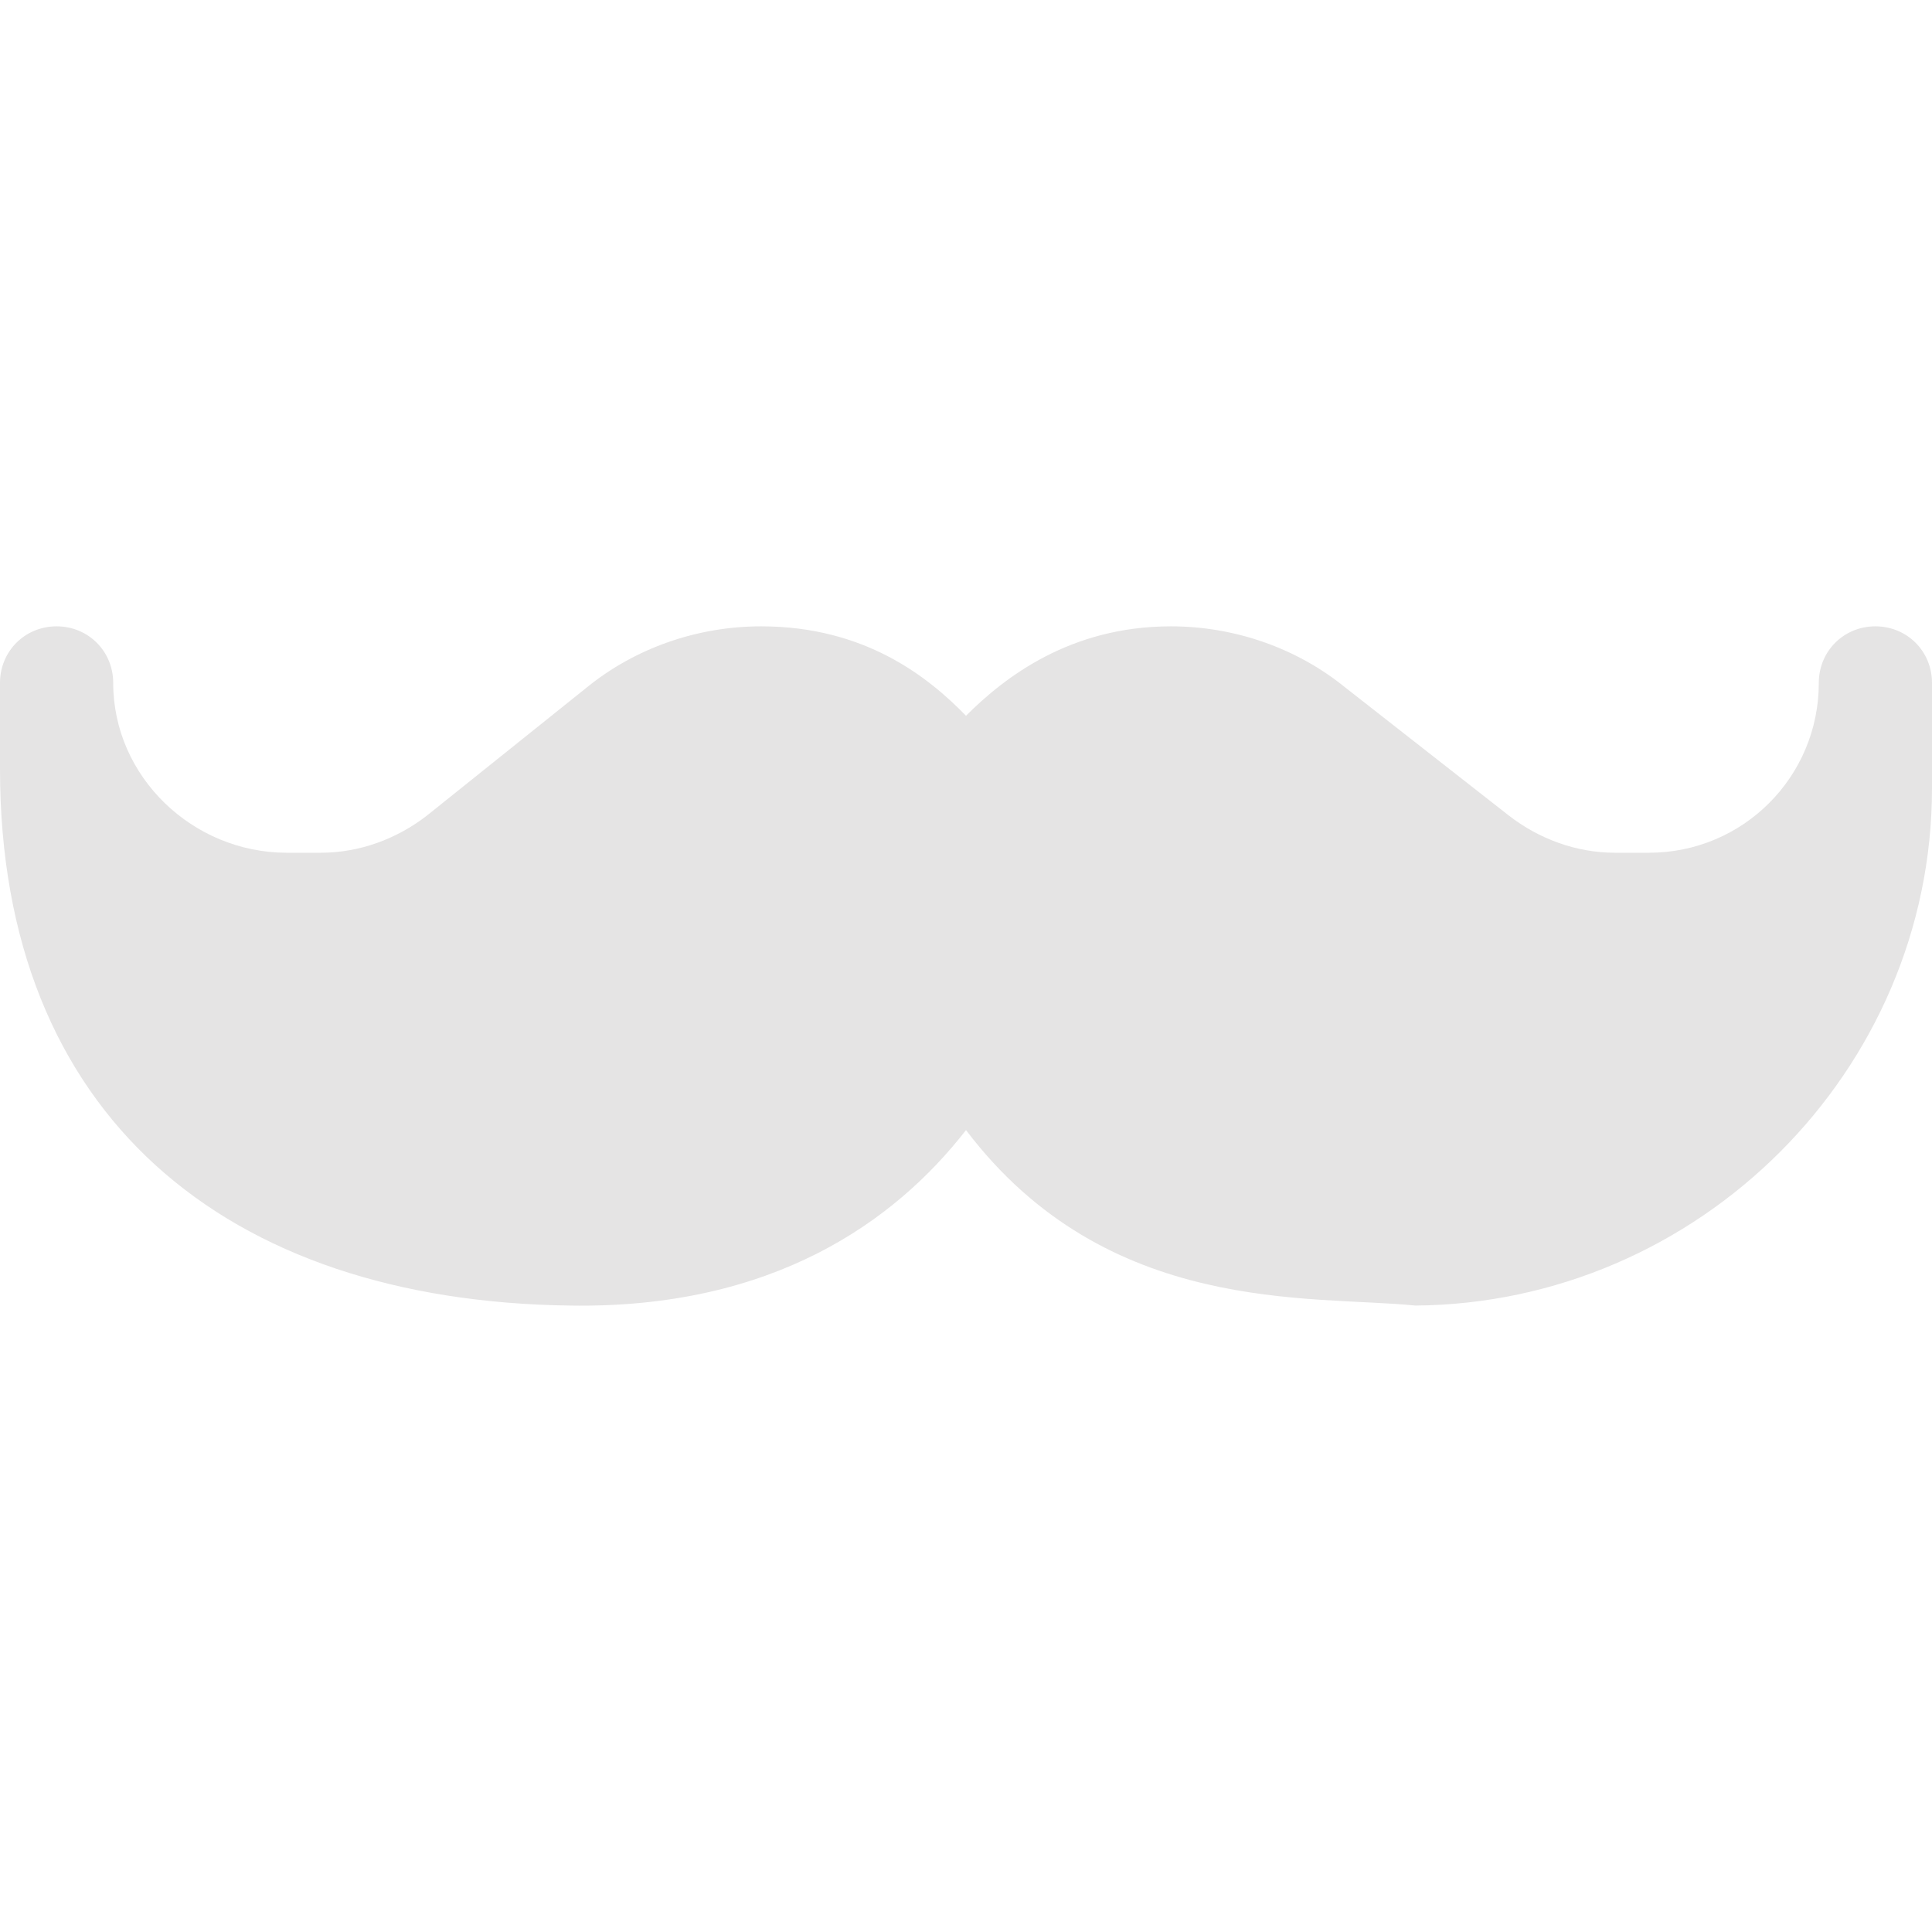 <?xml version="1.0"?>
<svg xmlns="http://www.w3.org/2000/svg" id="Capa_1" enable-background="new 0 0 512 512" height="512px" viewBox="0 0 512 512" width="512px" class=""><g><g><path d="m151 345.987c53.699.901 86.1-22.2 105-46.5 37.416 49.356 91.404 43.676 119.099 46.5 75-.601 136.901-62.1 136.901-137.1v-27.9c0-8.401-6.599-15-15-15s-15 6.599-15 15c0 24.901-20.099 45-45 45h-9c-10.201 0-20.099-3.6-28.2-9.901l-43.301-33.9c-12.9-10.499-29.399-16.199-46.199-16.199-26.7 0-44.099 13.5-54.3 23.699-10.201-10.499-27.001-23.699-54.3-23.699-16.8 0-33.3 5.7-46.199 16.199l-42.301 33.9c-8.101 6.301-17.999 9.901-28.2 9.901h-9c-24.901 0-46-20.099-46-45 0-8.401-6.599-15-15-15s-15 6.599-15 15v22.8c0 91.8 59.801 141.001 151 142.2z" data-original="#000000" class="active-path" data-old_color="#000000" fill="#E5E4E4"/></g></g> </svg>
